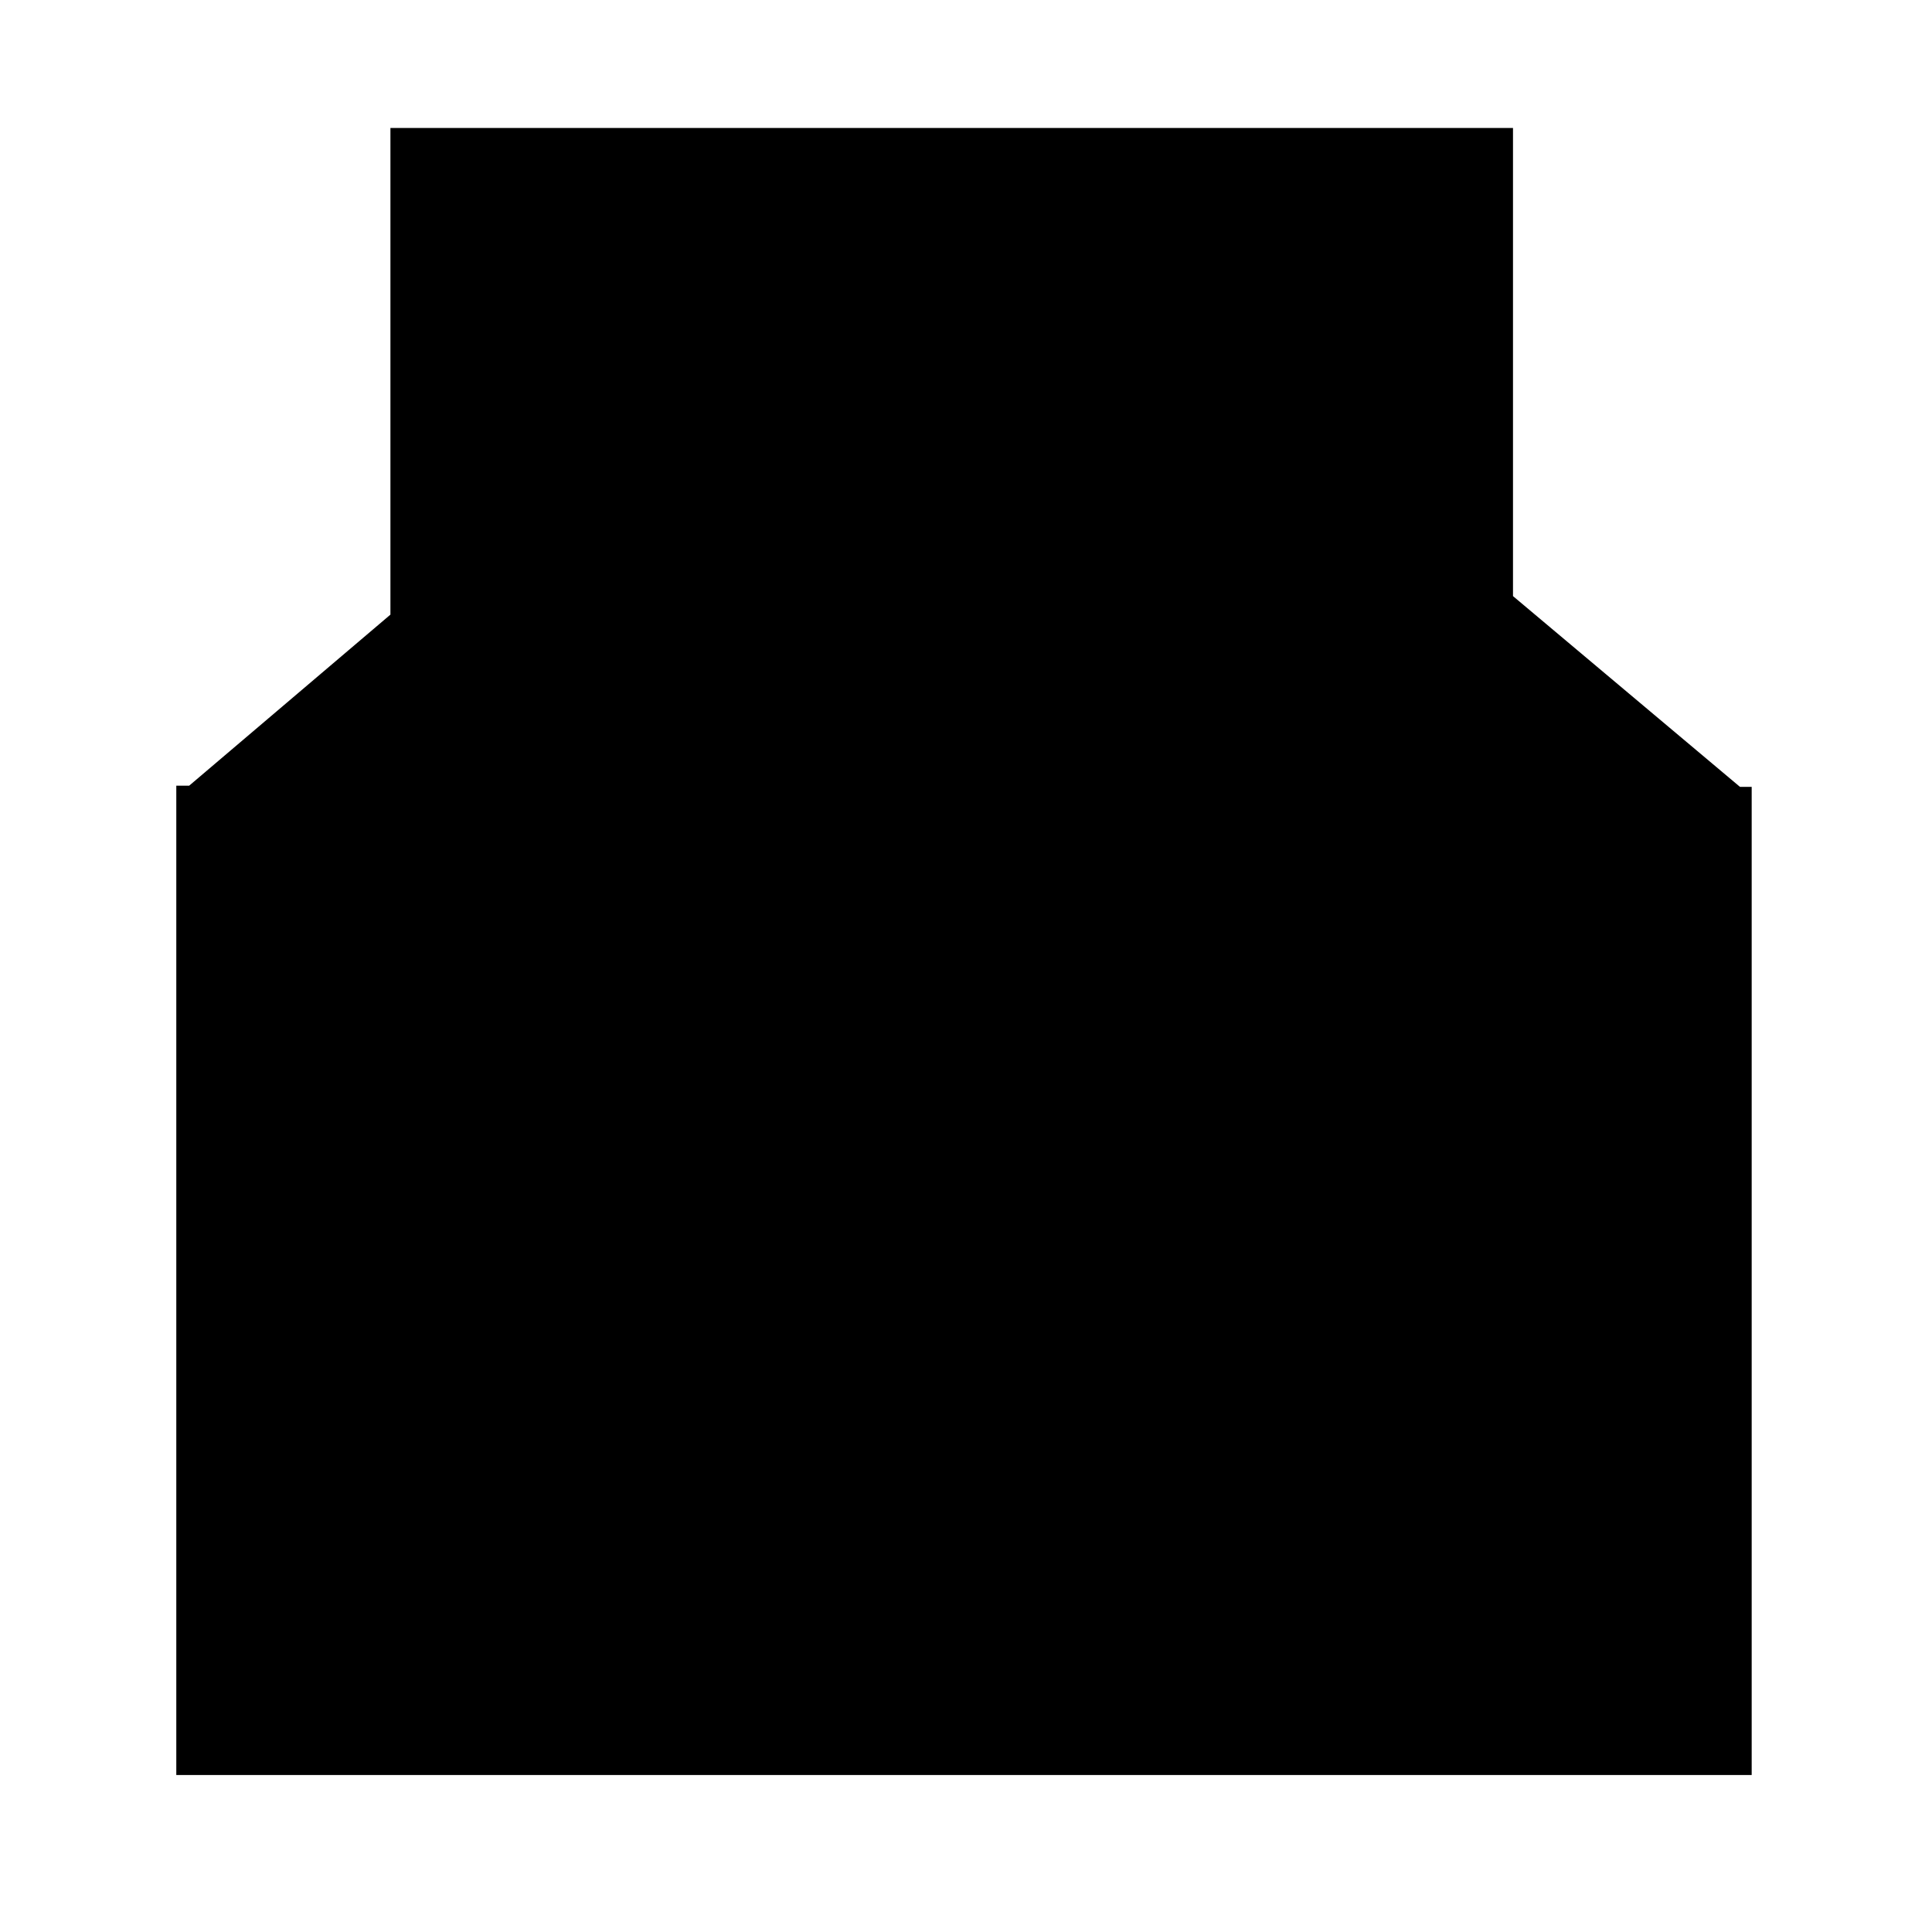 ﻿<?xml version="1.0" encoding="utf-8"?>
<svg id="icon_doctors-letter" xmlns="http://www.w3.org/2000/svg" viewBox="0 0 48 48">
  <defs />
  <path d="M36.62,23.7V4.18H10.7v19.9l10.89,8L24,30.5l2.36,1.57,11.4-8.37Zm-19-4.77a1.5,1.5,0,0,1-.83-.25,1.82,1.82,0,0,1-.55-.64A2.92,2.92,0,0,1,16,17.3a5.39,5.39,0,0,1-.06-.87A6.73,6.73,0,0,1,16,15.6a2.6,2.6,0,0,1,.22-.74,1.63,1.63,0,0,1,.51-.65,1.48,1.48,0,0,1,.85-.27h3.49V10.09a1.54,1.54,0,0,1,.24-.83,1.64,1.64,0,0,1,.7-.6,2.87,2.87,0,0,1,.76-.21,7.49,7.49,0,0,1,1.77,0,2.94,2.94,0,0,1,.74.21,1.55,1.55,0,0,1,.71.62,1.58,1.58,0,0,1,.23.81v3.85h3.49a1.52,1.52,0,0,1,.8.23,1.67,1.67,0,0,1,.57.69,2.62,2.62,0,0,1,.22.73,7,7,0,0,1,.05.84,6.65,6.65,0,0,1-.05.84,2.65,2.65,0,0,1-.24.78,1.78,1.78,0,0,1-.57.64,1.6,1.6,0,0,1-.82.24H26.23v3.86a1.54,1.54,0,0,1-.24.82,2,2,0,0,1-.22.24,1.61,1.61,0,0,1-.49.34,2.71,2.71,0,0,1-.74.21,7.49,7.49,0,0,1-1.77,0,3,3,0,0,1-.75-.21,2.16,2.16,0,0,1-.54-.4l-.11-.12a1.35,1.35,0,0,1-.22-.45,1.42,1.42,0,0,1-.07-.43V18.93Z" class="fill-background-color" />
  <g class="fill-color">
    <polygon points="5.96 43.1 41.95 43.1 23.95 31.1 5.96 43.1" />
    <polygon points="26.75 32.37 42.52 42.88 42.52 20.79 26.75 32.37" />
    <polygon points="37.12 20.55 37.12 24.14 42.01 20.55 37.12 20.55" />
    <polygon points="5.38 20.79 5.38 42.88 21.15 32.37 5.38 20.79" />
    <polygon points="10.2 20.55 5.89 20.55 10.2 23.71 10.2 20.55" />
    <polygon points="10.2 16.16 5.57 20.05 10.2 20.05 10.2 16.16" />
    <polygon points="37.12 15.66 37.12 20.05 42.33 20.05 37.12 15.66" />
    <path d="M16.71,17.81a1.14,1.14,0,0,0,.38.45,1,1,0,0,0,.55.17h3.94v4.36a1,1,0,0,0,.19.59,1.11,1.11,0,0,0,.37.3l.09.05a2,2,0,0,0,.61.17,5.08,5.08,0,0,0,.82.05,4.88,4.88,0,0,0,.81-.05,2.17,2.17,0,0,0,.6-.16,1.19,1.19,0,0,0,.5-.4,1,1,0,0,0,.16-.55V18.43h3.95a1.1,1.1,0,0,0,.55-.16,1.23,1.23,0,0,0,.39-.45,2,2,0,0,0,.19-.63,5.15,5.15,0,0,0,.05-.76,5.58,5.58,0,0,0-.05-.76,2.15,2.15,0,0,0-.17-.6,1.18,1.18,0,0,0-.4-.48,1,1,0,0,0-.52-.15h-4V10.09a1.16,1.16,0,0,0-.16-.56,1.08,1.08,0,0,0-.48-.41A2.09,2.09,0,0,0,24.48,9a6.27,6.27,0,0,0-1.62,0,2.06,2.06,0,0,0-.63.17,1.16,1.16,0,0,0-.49.41,1,1,0,0,0-.16.56v4.35h-4a1,1,0,0,0-.56.18,1.1,1.1,0,0,0-.35.45,1.86,1.86,0,0,0-.17.6,5.42,5.42,0,0,0,0,1.54A1.77,1.77,0,0,0,16.71,17.81Z" />
  </g>
  <g class="stroke-color">
    <path d="M43.23,19.55l0,0-5.64-4.74V3.18H9.7V15.27l-5,4.25,0,0H4.38V44.1H43.52V19.55ZM7.61,42.6,24,31.7,40.3,42.6ZM9.7,17.23v2.32H6.94ZM11.2,14V4.68H36.12V24.2h.07L26.3,31.46,24,29.9,21.6,31.46,11.72,24.2l-.52-.38V14ZM42,42l-14.39-9.6L42,21.78ZM9.7,21.05v1.67L7.42,21.05Zm27.92,0h2.86l-2.86,2.1Zm0-1.5V16.74L41,19.55ZM5.88,21.78l14.4,10.57L5.88,42Z" />
    <path d="M15.82,18.28a2.15,2.15,0,0,0,.71.81,2,2,0,0,0,1.11.34h2.94v3.36a1.84,1.84,0,0,0,.09.57A2,2,0,0,0,21,24a2.5,2.5,0,0,0,.23.23,2,2,0,0,0,.63.44,3,3,0,0,0,.88.25,6.55,6.55,0,0,0,1,.06,6.41,6.41,0,0,0,.95-.06,3.4,3.4,0,0,0,.88-.24,2.06,2.06,0,0,0,.63-.45,1.67,1.67,0,0,0,.28-.31,2.05,2.05,0,0,0,.33-1.1V19.43h2.95a2,2,0,0,0,1.08-.32,2.16,2.16,0,0,0,.75-.83,2.91,2.91,0,0,0,.29-.93,7,7,0,0,0,0-1.83h0a3.31,3.31,0,0,0-.26-.87,2.19,2.19,0,0,0-.74-.88,2,2,0,0,0-1.08-.32h-3V10.09A2.14,2.14,0,0,0,26.44,9a2,2,0,0,0-.94-.82A3.24,3.24,0,0,0,24.62,8a7.63,7.63,0,0,0-1.91,0,3.19,3.19,0,0,0-.9.25A2.16,2.16,0,0,0,20.9,9a2,2,0,0,0-.32,1.1v3.35h-3a2,2,0,0,0-1.13.36,2,2,0,0,0-.68.84,2.76,2.76,0,0,0-.26.88,6.22,6.22,0,0,0-.06.91,5.39,5.39,0,0,0,.07,1A3.32,3.32,0,0,0,15.82,18.28Zm6.26-8.19a.6.6,0,0,1,.08-.29.71.71,0,0,1,.28-.23,1.82,1.82,0,0,1,.49-.13,6,6,0,0,1,1.47,0,1.84,1.84,0,0,1,.48.13.63.63,0,0,1,.26.21.61.61,0,0,1,.09.31v4.85h4.49A.52.52,0,0,1,30,15a.64.64,0,0,1,.22.28,1.72,1.72,0,0,1,.13.46,4.52,4.52,0,0,1,0,.68,4.41,4.41,0,0,1,0,.69,1.48,1.48,0,0,1-.14.46.65.65,0,0,1-.22.26.49.49,0,0,1-.28.09H25.23v4.86a.48.48,0,0,1-.08.27.64.64,0,0,1-.28.22,1.75,1.75,0,0,1-.48.13,6,6,0,0,1-1.47,0,1.84,1.84,0,0,1-.48-.13h0a.74.74,0,0,1-.25-.19.5.5,0,0,1-.09-.29V17.93H17.64a.5.5,0,0,1-.27-.08.76.76,0,0,1-.22-.27,1.48,1.48,0,0,1-.14-.46,3.42,3.42,0,0,1-.05-.69,4.52,4.52,0,0,1,0-.68,1.42,1.42,0,0,1,.13-.46.63.63,0,0,1,.19-.26.48.48,0,0,1,.27-.09h4.49Z" />
  </g>
</svg>
